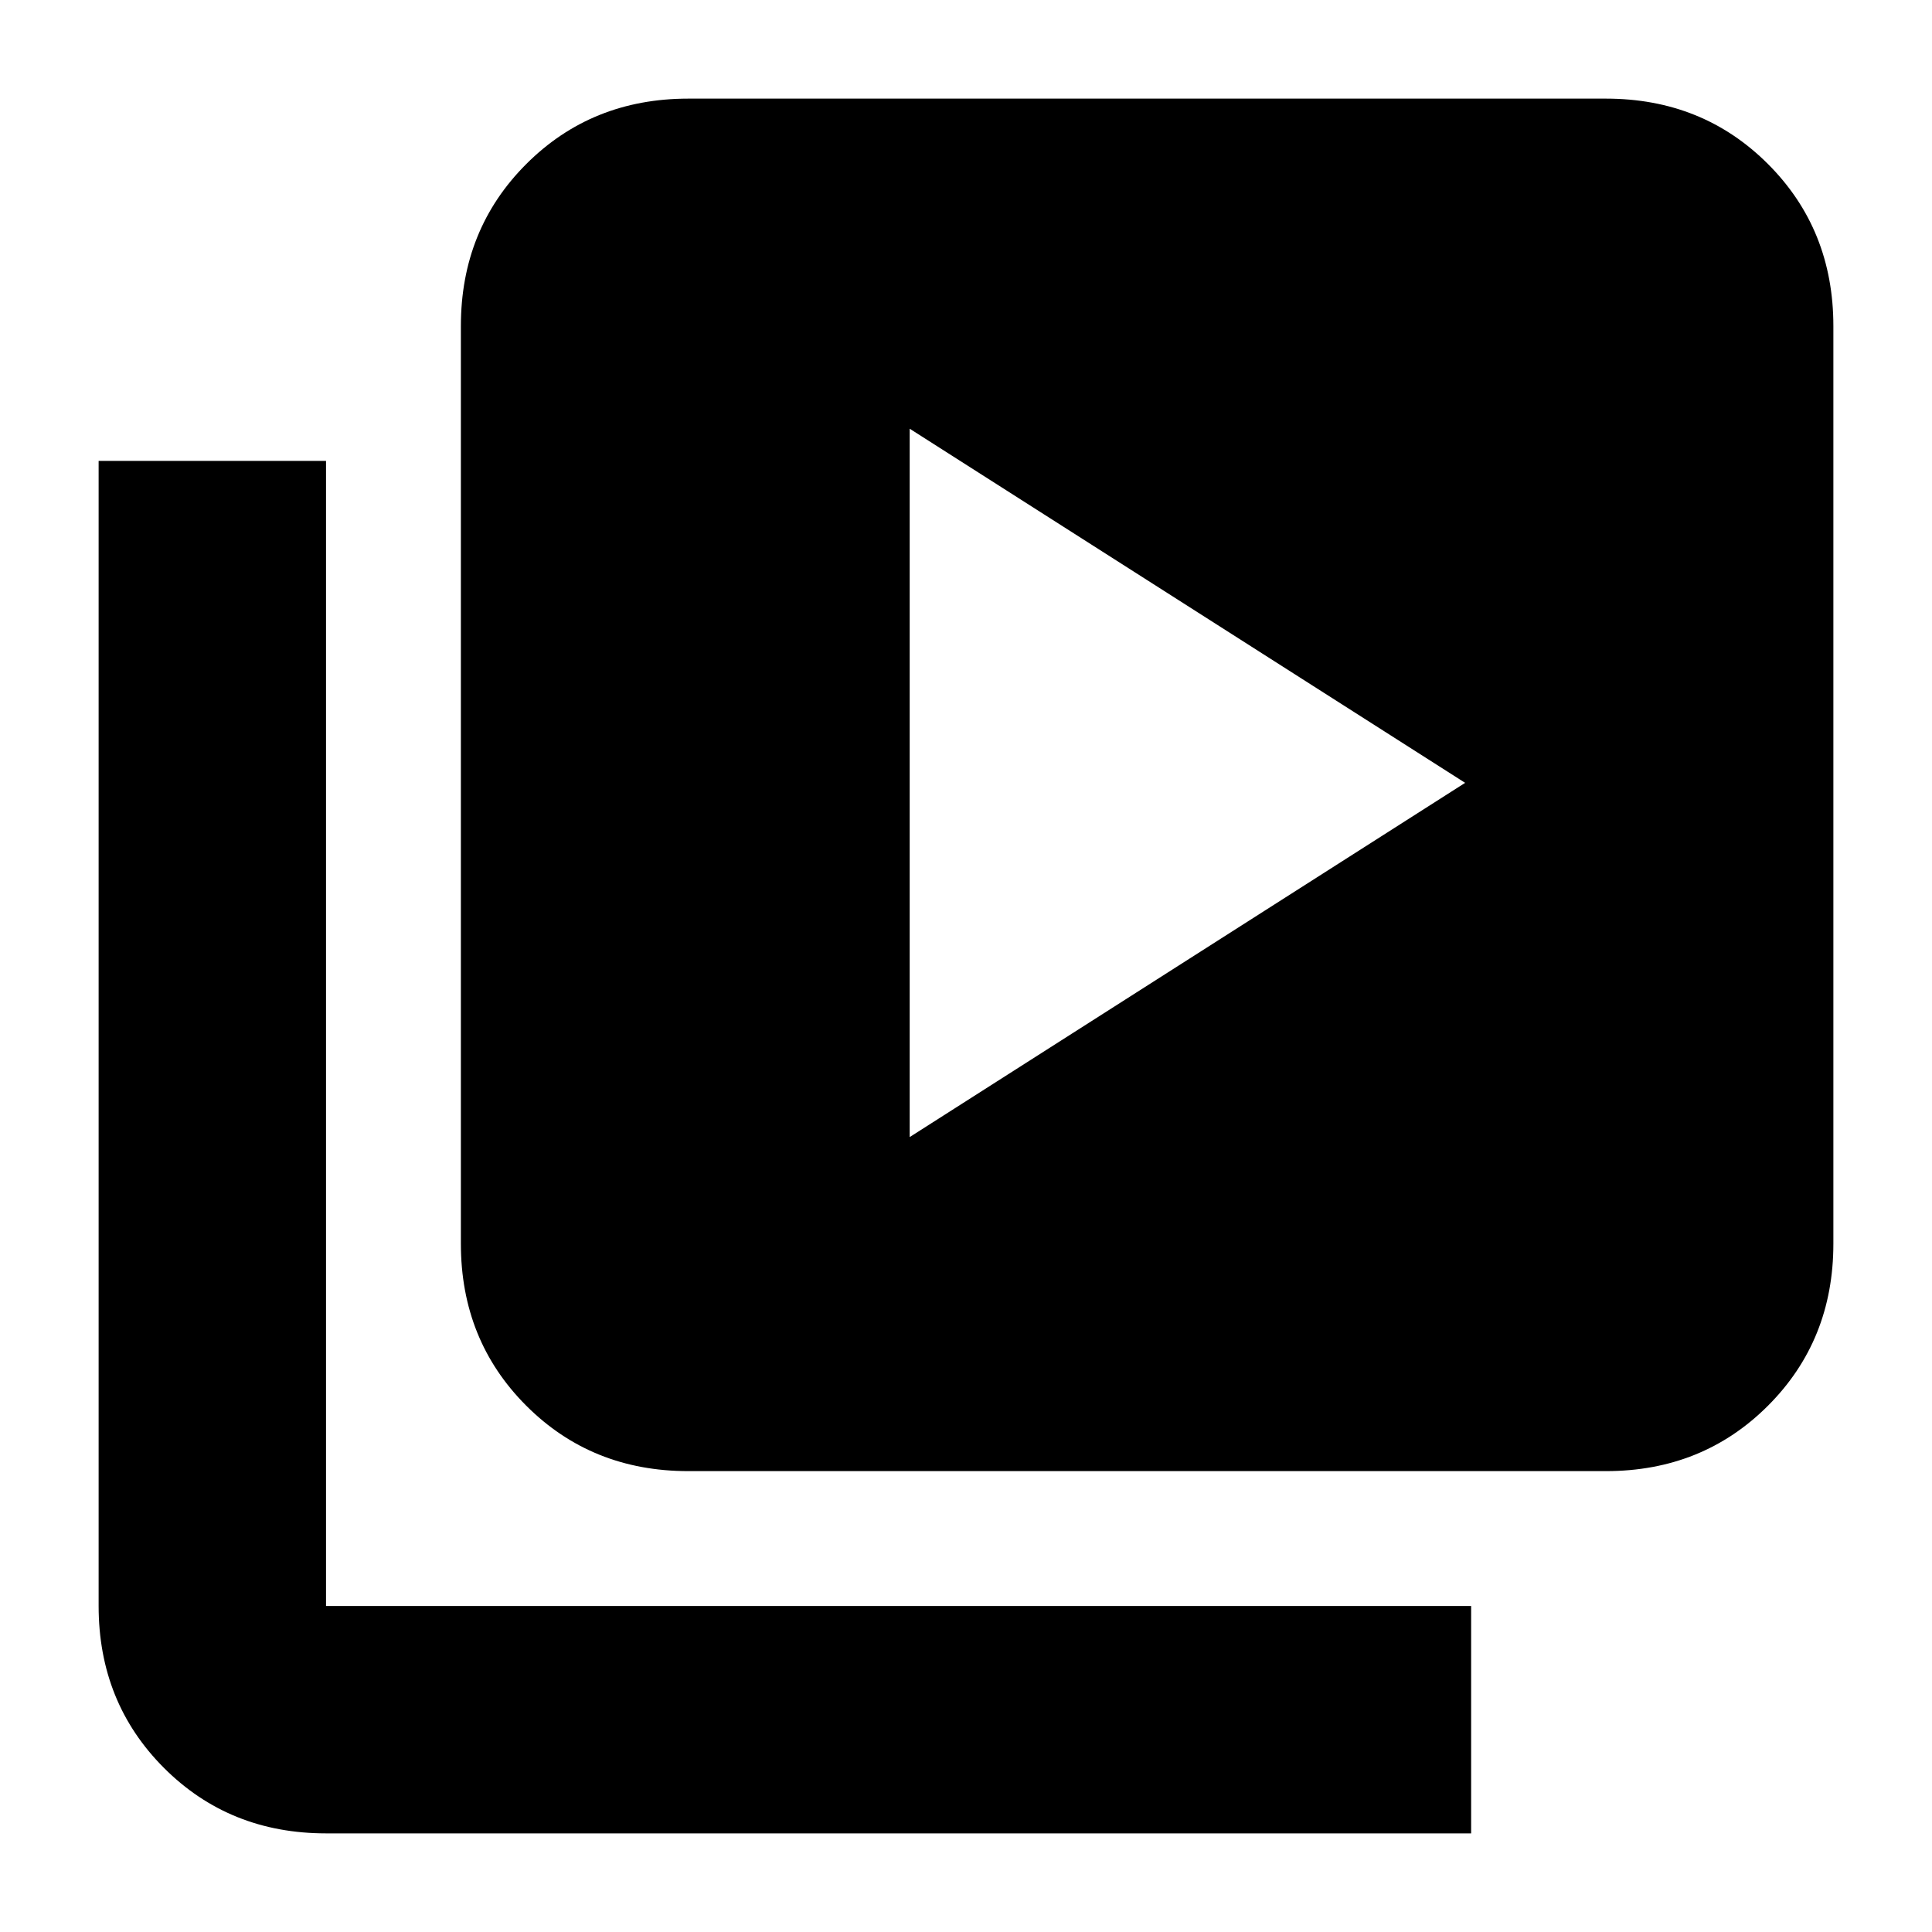 <svg xmlns="http://www.w3.org/2000/svg" height="20" width="20"><path d="m9.417 11.771 5.75-3.667-5.75-3.666Zm-2.292 3.458q-1 0-1.677-.677t-.677-1.677v-9.5q0-1 .677-1.677t1.677-.677h9.5q1 0 1.677.677t.677 1.677v9.5q0 1-.677 1.677t-1.677.677Zm-3.75 3.75q-1 0-1.677-.677t-.677-1.677V4.771h2.354v11.854h11.854v2.354Z"/></svg>